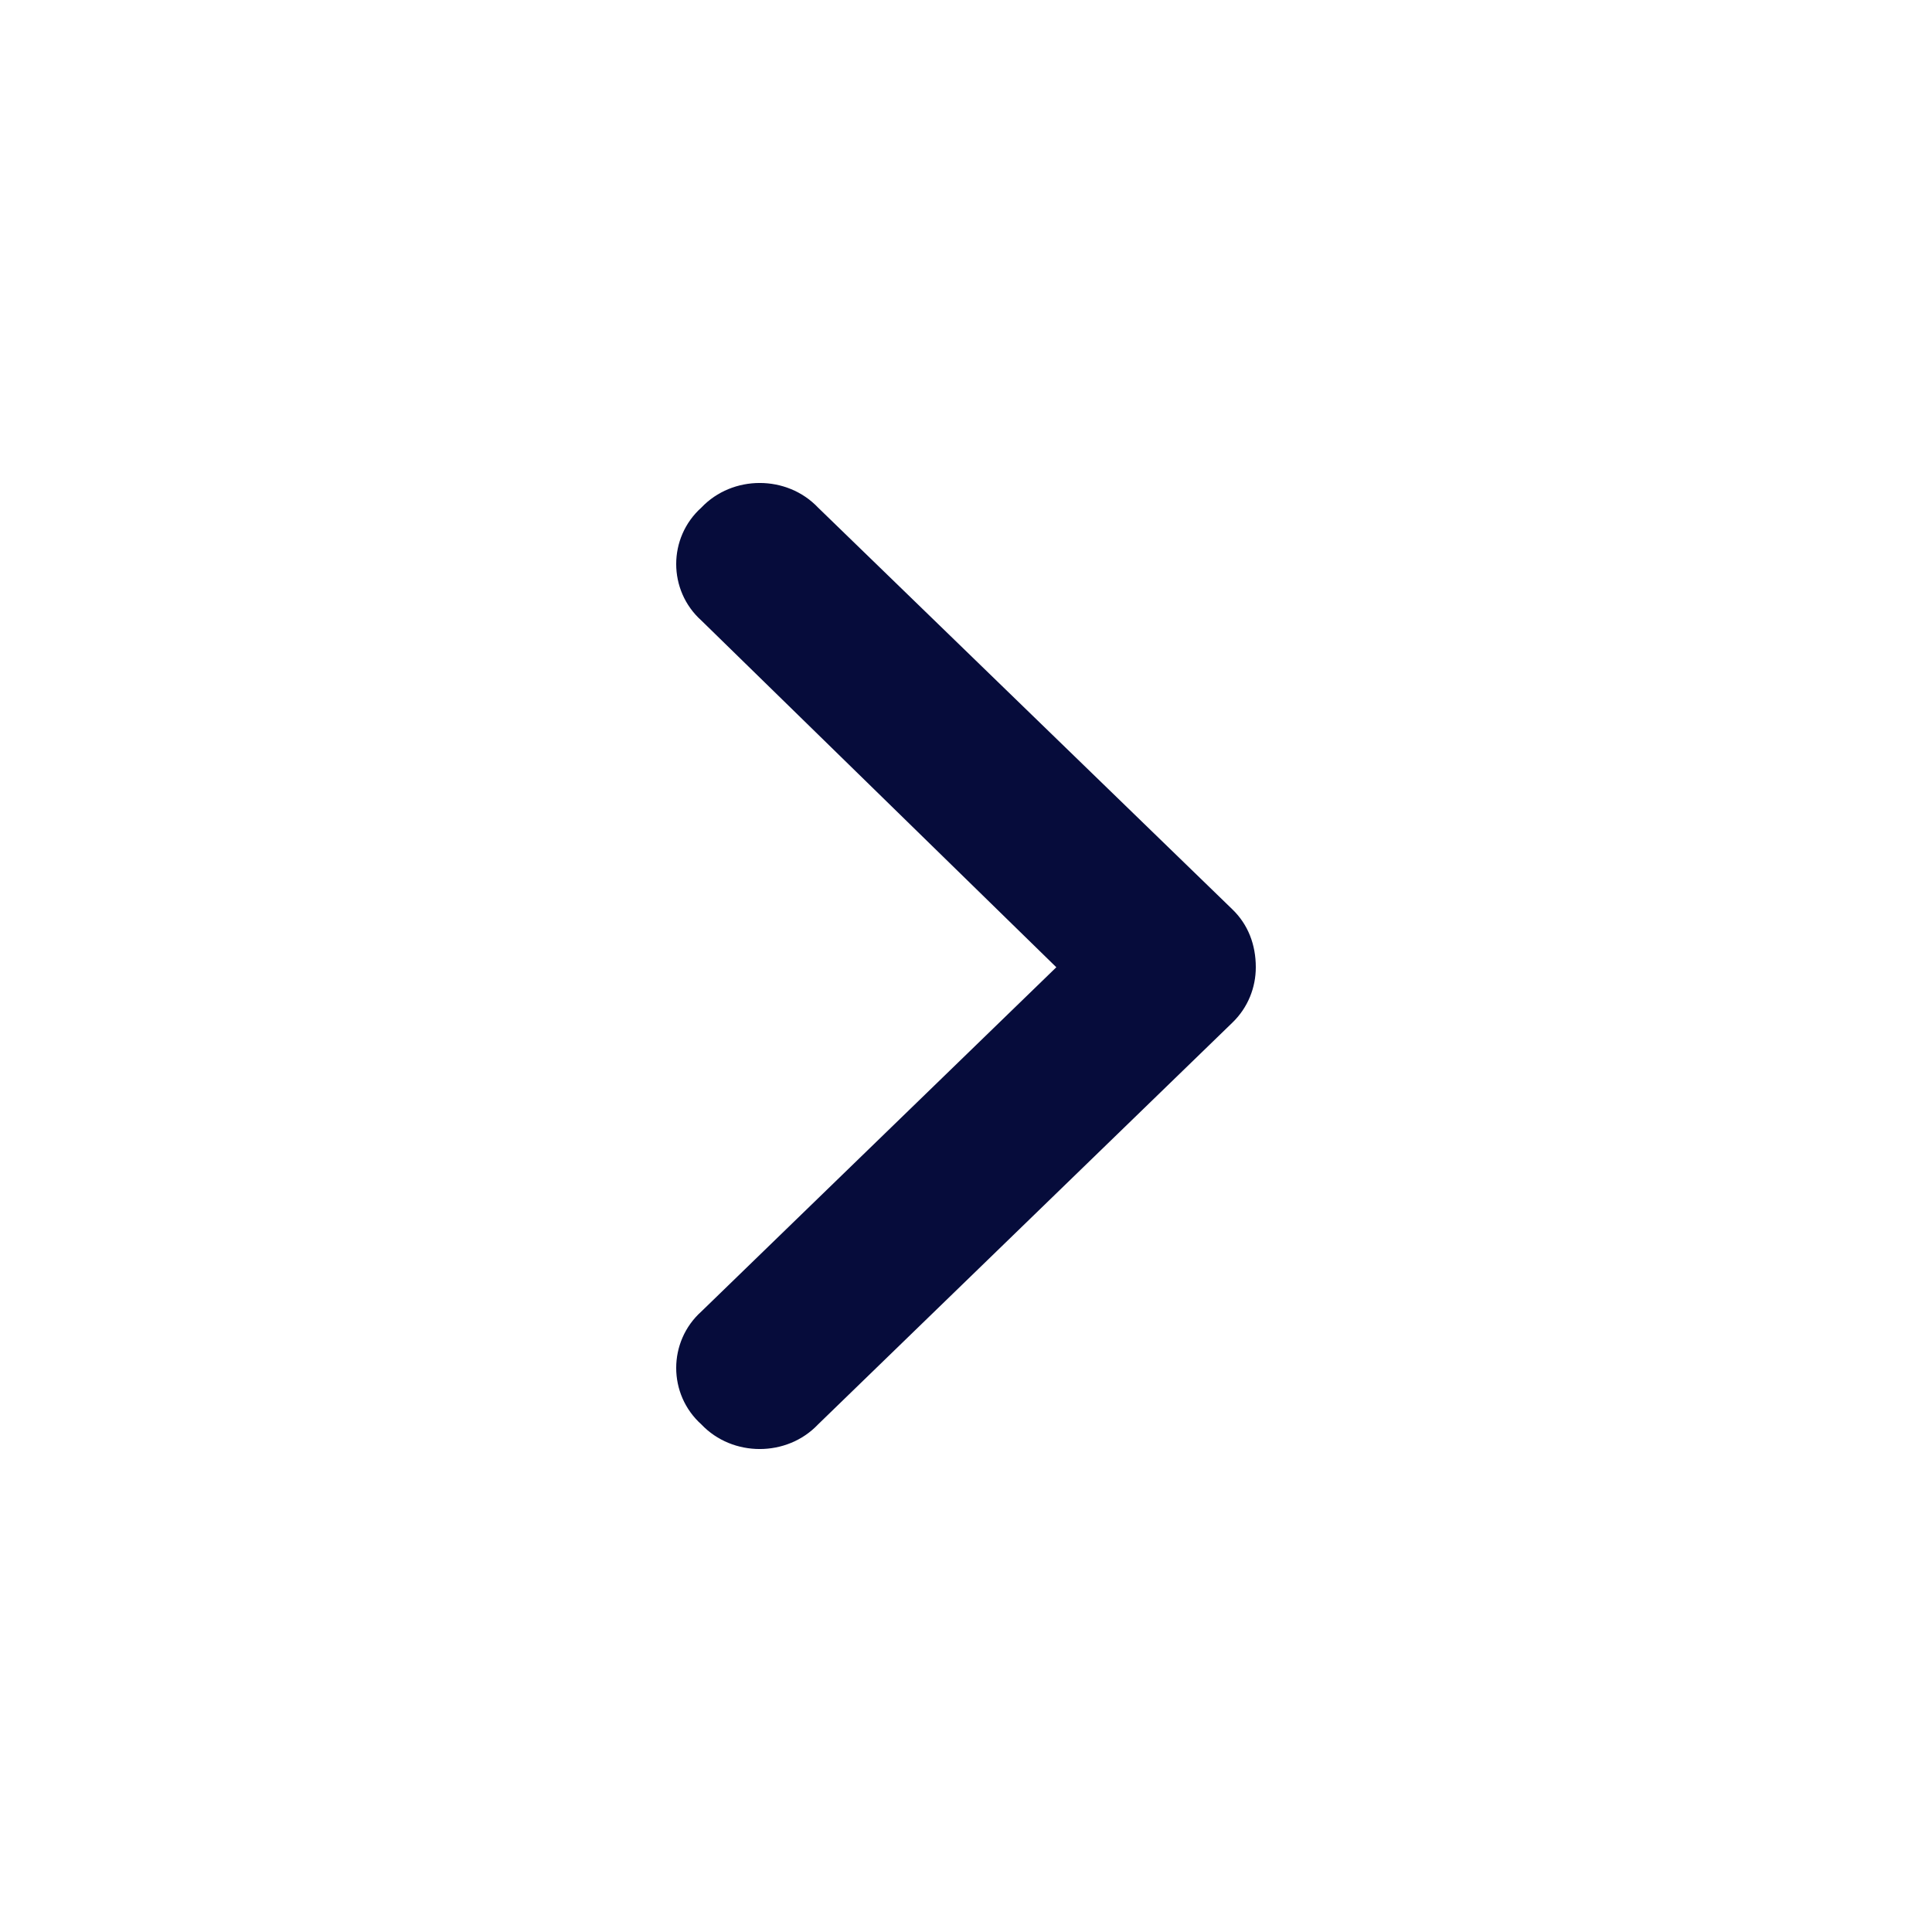 <svg width="20" height="20" viewBox="0 0 20 20" fill="none" xmlns="http://www.w3.org/2000/svg">
<path d="M13 10.013C13 9.779 12.92 9.571 12.759 9.415L8.468 5.254C8.146 4.915 7.583 4.915 7.261 5.254C6.913 5.566 6.913 6.112 7.261 6.424L10.935 10.013L7.261 13.576C6.913 13.888 6.913 14.434 7.261 14.746C7.583 15.085 8.146 15.085 8.468 14.746L12.759 10.585C12.92 10.429 13 10.221 13 10.013Z" fill="#060C3B"/>
</svg>
